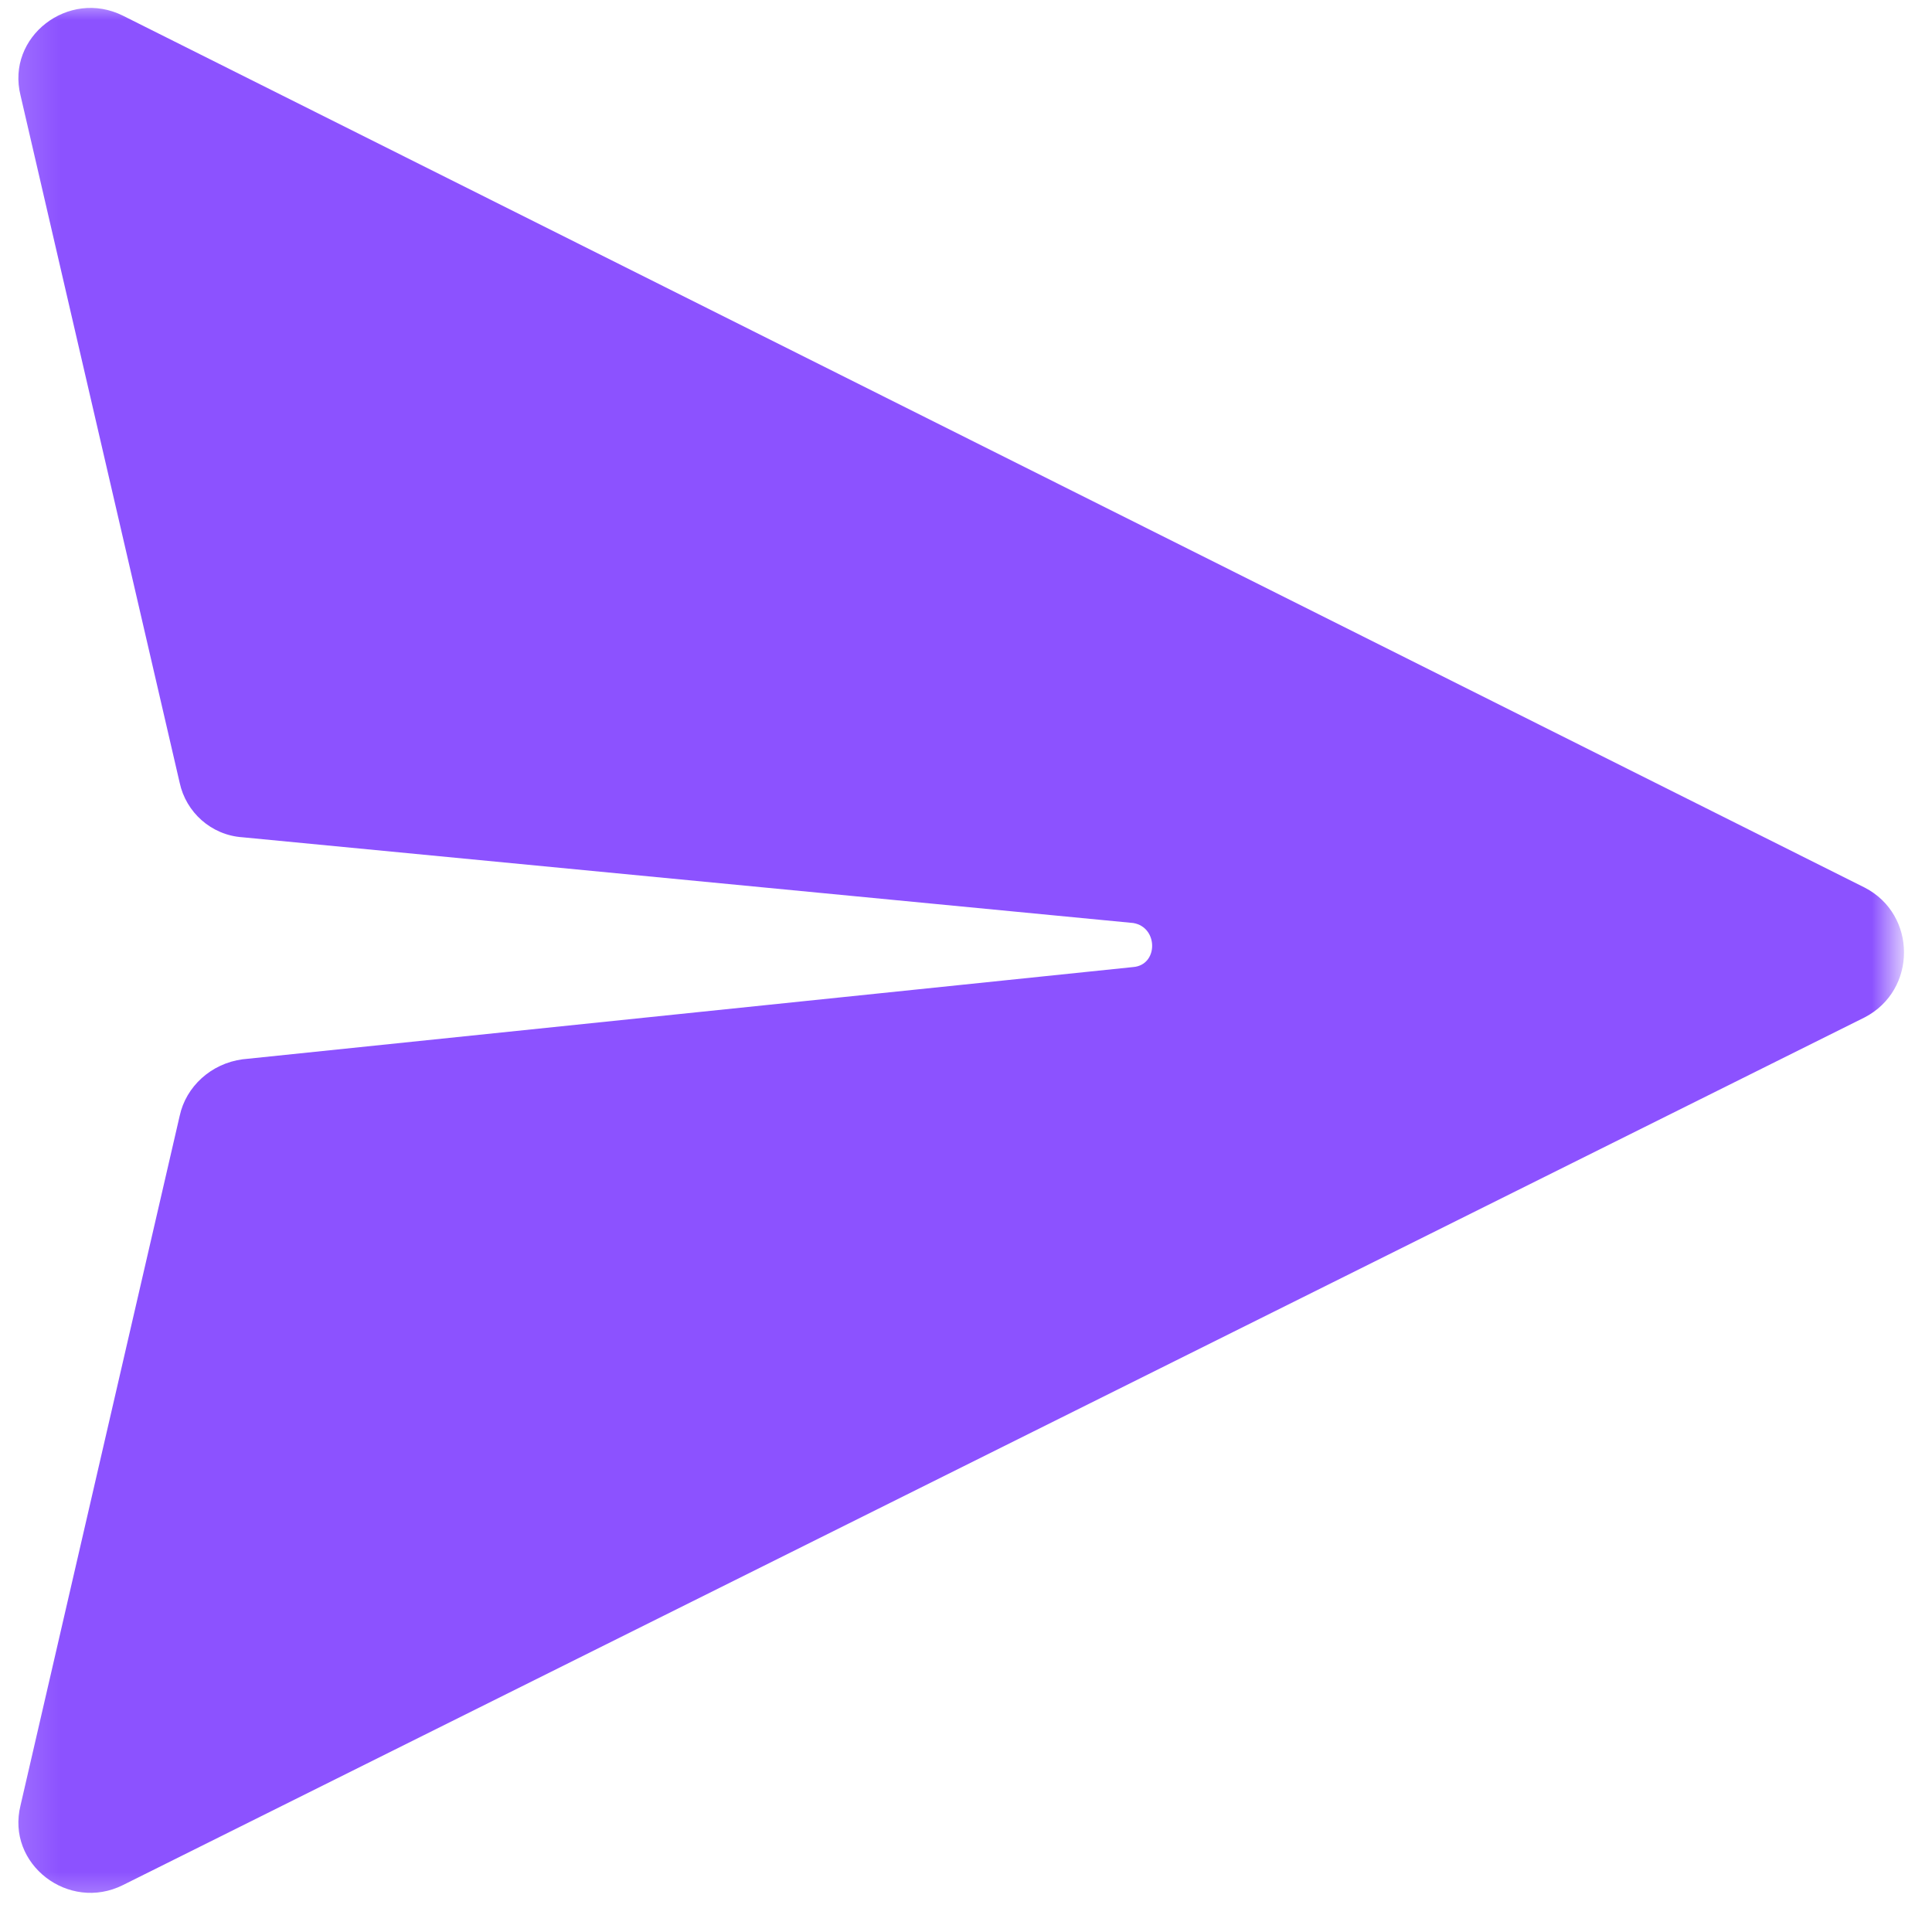 <svg width="48" height="48" viewBox="0 0 48 48" fill="none" xmlns="http://www.w3.org/2000/svg">
<mask id="mask0_2482_10277" style="mask-type:luminance" maskUnits="userSpaceOnUse" x="0" y="0" width="48" height="48">
<path d="M0.146 0H47.146V47.594H0.146V0Z" fill="white"/>
</mask>
<g mask="url(#mask0_2482_10277)">
<path d="M0.51 44.854L4.464 27.724C4.62 26.995 5.245 26.422 6.026 26.318L28.156 24.026C28.781 23.974 28.781 23.037 28.156 22.932L6.026 20.802C5.245 20.75 4.62 20.177 4.464 19.448L0.51 2.37C0.146 0.912 1.703 -0.286 3.057 0.391L46.328 22.052C47.63 22.724 47.63 24.599 46.328 25.276L3.057 46.833C1.703 47.511 0.146 46.312 0.51 44.854Z" fill="#8C52FF"/>
</g>
</svg>
